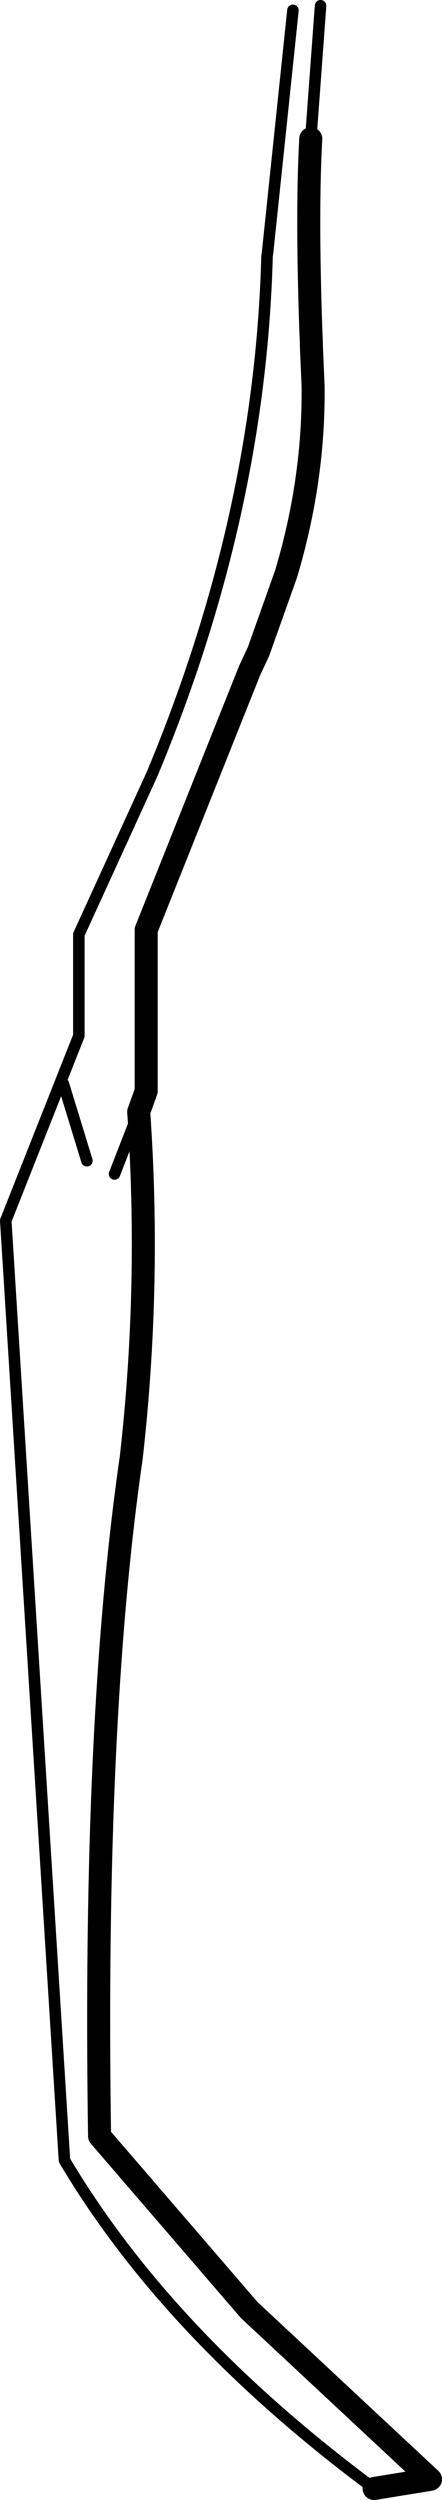 <?xml version="1.0" encoding="UTF-8" standalone="no"?>
<svg xmlns:xlink="http://www.w3.org/1999/xlink" height="217.1px" width="38.4px" xmlns="http://www.w3.org/2000/svg">
  <g transform="matrix(1.0, 0.0, 0.0, 1.0, -210.45, -230.25)">
    <path d="M237.45 242.3 Q237.1 248.5 237.45 258.8 L237.5 259.95 237.5 260.25 237.65 263.75 Q237.75 271.9 235.3 280.1 L232.9 286.85 232.15 288.45 231.95 288.95 223.15 311.0 223.15 325.0 222.5 326.8 Q223.55 341.85 221.85 356.85 218.55 379.6 219.1 415.75 L232.1 430.85 247.85 445.55 242.95 446.35" fill="none" stroke="#000000" stroke-linecap="round" stroke-linejoin="round" stroke-width="2.0"/>
    <path d="M237.45 242.3 L238.3 230.75 M222.5 326.8 L220.4 332.2 M218.0 331.05 L215.95 324.35" fill="none" stroke="#000000" stroke-linecap="round" stroke-linejoin="round" stroke-width="1.0"/>
    <path d="M242.95 446.35 Q225.1 433.1 216.05 417.85 L210.95 336.25 217.3 320.2 217.3 311.4 223.65 297.5 Q233.05 275.0 233.65 252.5 L233.7 252.15 235.9 231.15" fill="none" stroke="#000000" stroke-linecap="round" stroke-linejoin="round" stroke-width="1.0"/>
  </g>
</svg>
